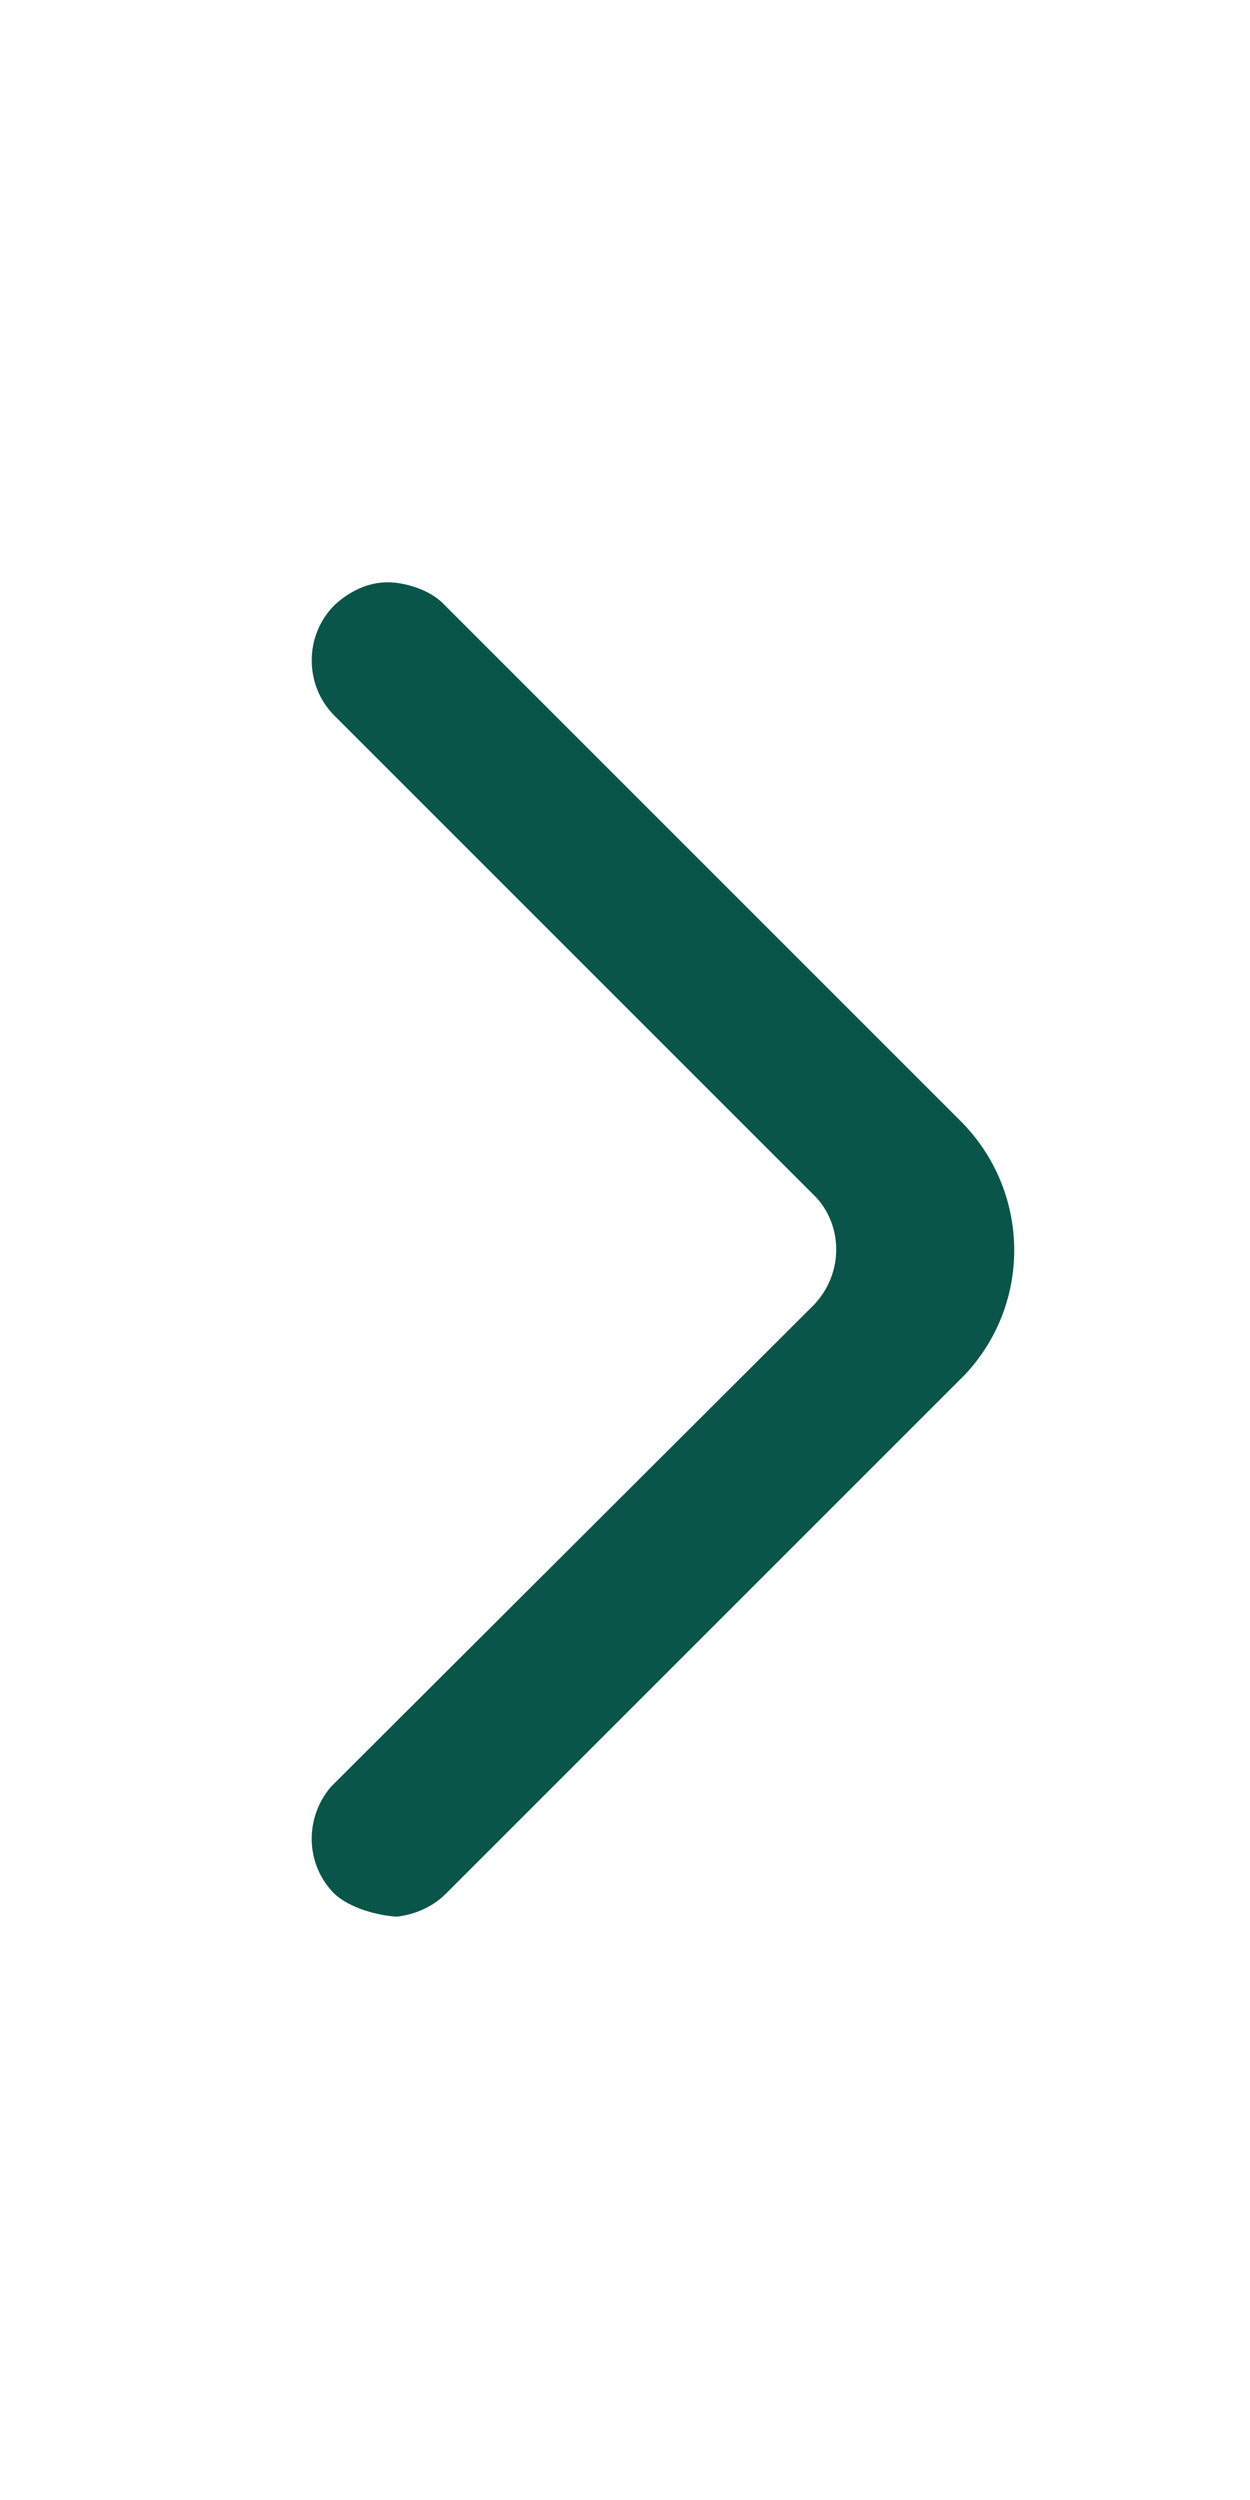 <svg width="12" height="24" viewBox="0 0 12 24" fill="none" xmlns="http://www.w3.org/2000/svg" xmlns:xlink="http://www.w3.org/1999/xlink">
	<desc>
			Created with Pixso.
	</desc>
	<defs>
		<clipPath id="clip74_5144">
			<rect id="ic_public_arrow_right.svg" width="12" height="24" fill="white" fill-opacity="0"/>
		</clipPath>
	</defs>
	<g clip-path="url(#clip74_5144)">
		<path id="path-1" d="M4.24 5.78L9.22 10.76C9.89 11.43 9.91 12.5 9.27 13.19L4.28 18.18C4.15 18.31 3.98 18.38 3.81 18.4C3.63 18.39 3.36 18.32 3.21 18.18C2.93 17.9 2.92 17.45 3.18 17.15L7.81 12.53C8.09 12.24 8.1 11.79 7.84 11.5L3.21 6.87C2.92 6.58 2.92 6.1 3.21 5.81C3.36 5.67 3.54 5.59 3.72 5.59C3.89 5.59 4.11 5.66 4.24 5.78Z" fill="#0A554A" fill-opacity="1" fill-rule="nonzero"/>
		<path id="path-1" d="M9.22 10.76C9.89 11.43 9.91 12.5 9.27 13.19L4.28 18.18C4.15 18.31 3.98 18.38 3.81 18.4C3.63 18.39 3.36 18.32 3.21 18.18C2.93 17.9 2.92 17.45 3.18 17.15L7.81 12.53C8.09 12.24 8.1 11.79 7.84 11.5L3.21 6.87C2.92 6.58 2.92 6.1 3.21 5.81C3.36 5.67 3.54 5.59 3.72 5.59C3.89 5.59 4.11 5.66 4.24 5.78L9.22 10.76Z" stroke="#000000" stroke-opacity="0" stroke-width="1"/>
	</g>
</svg>
